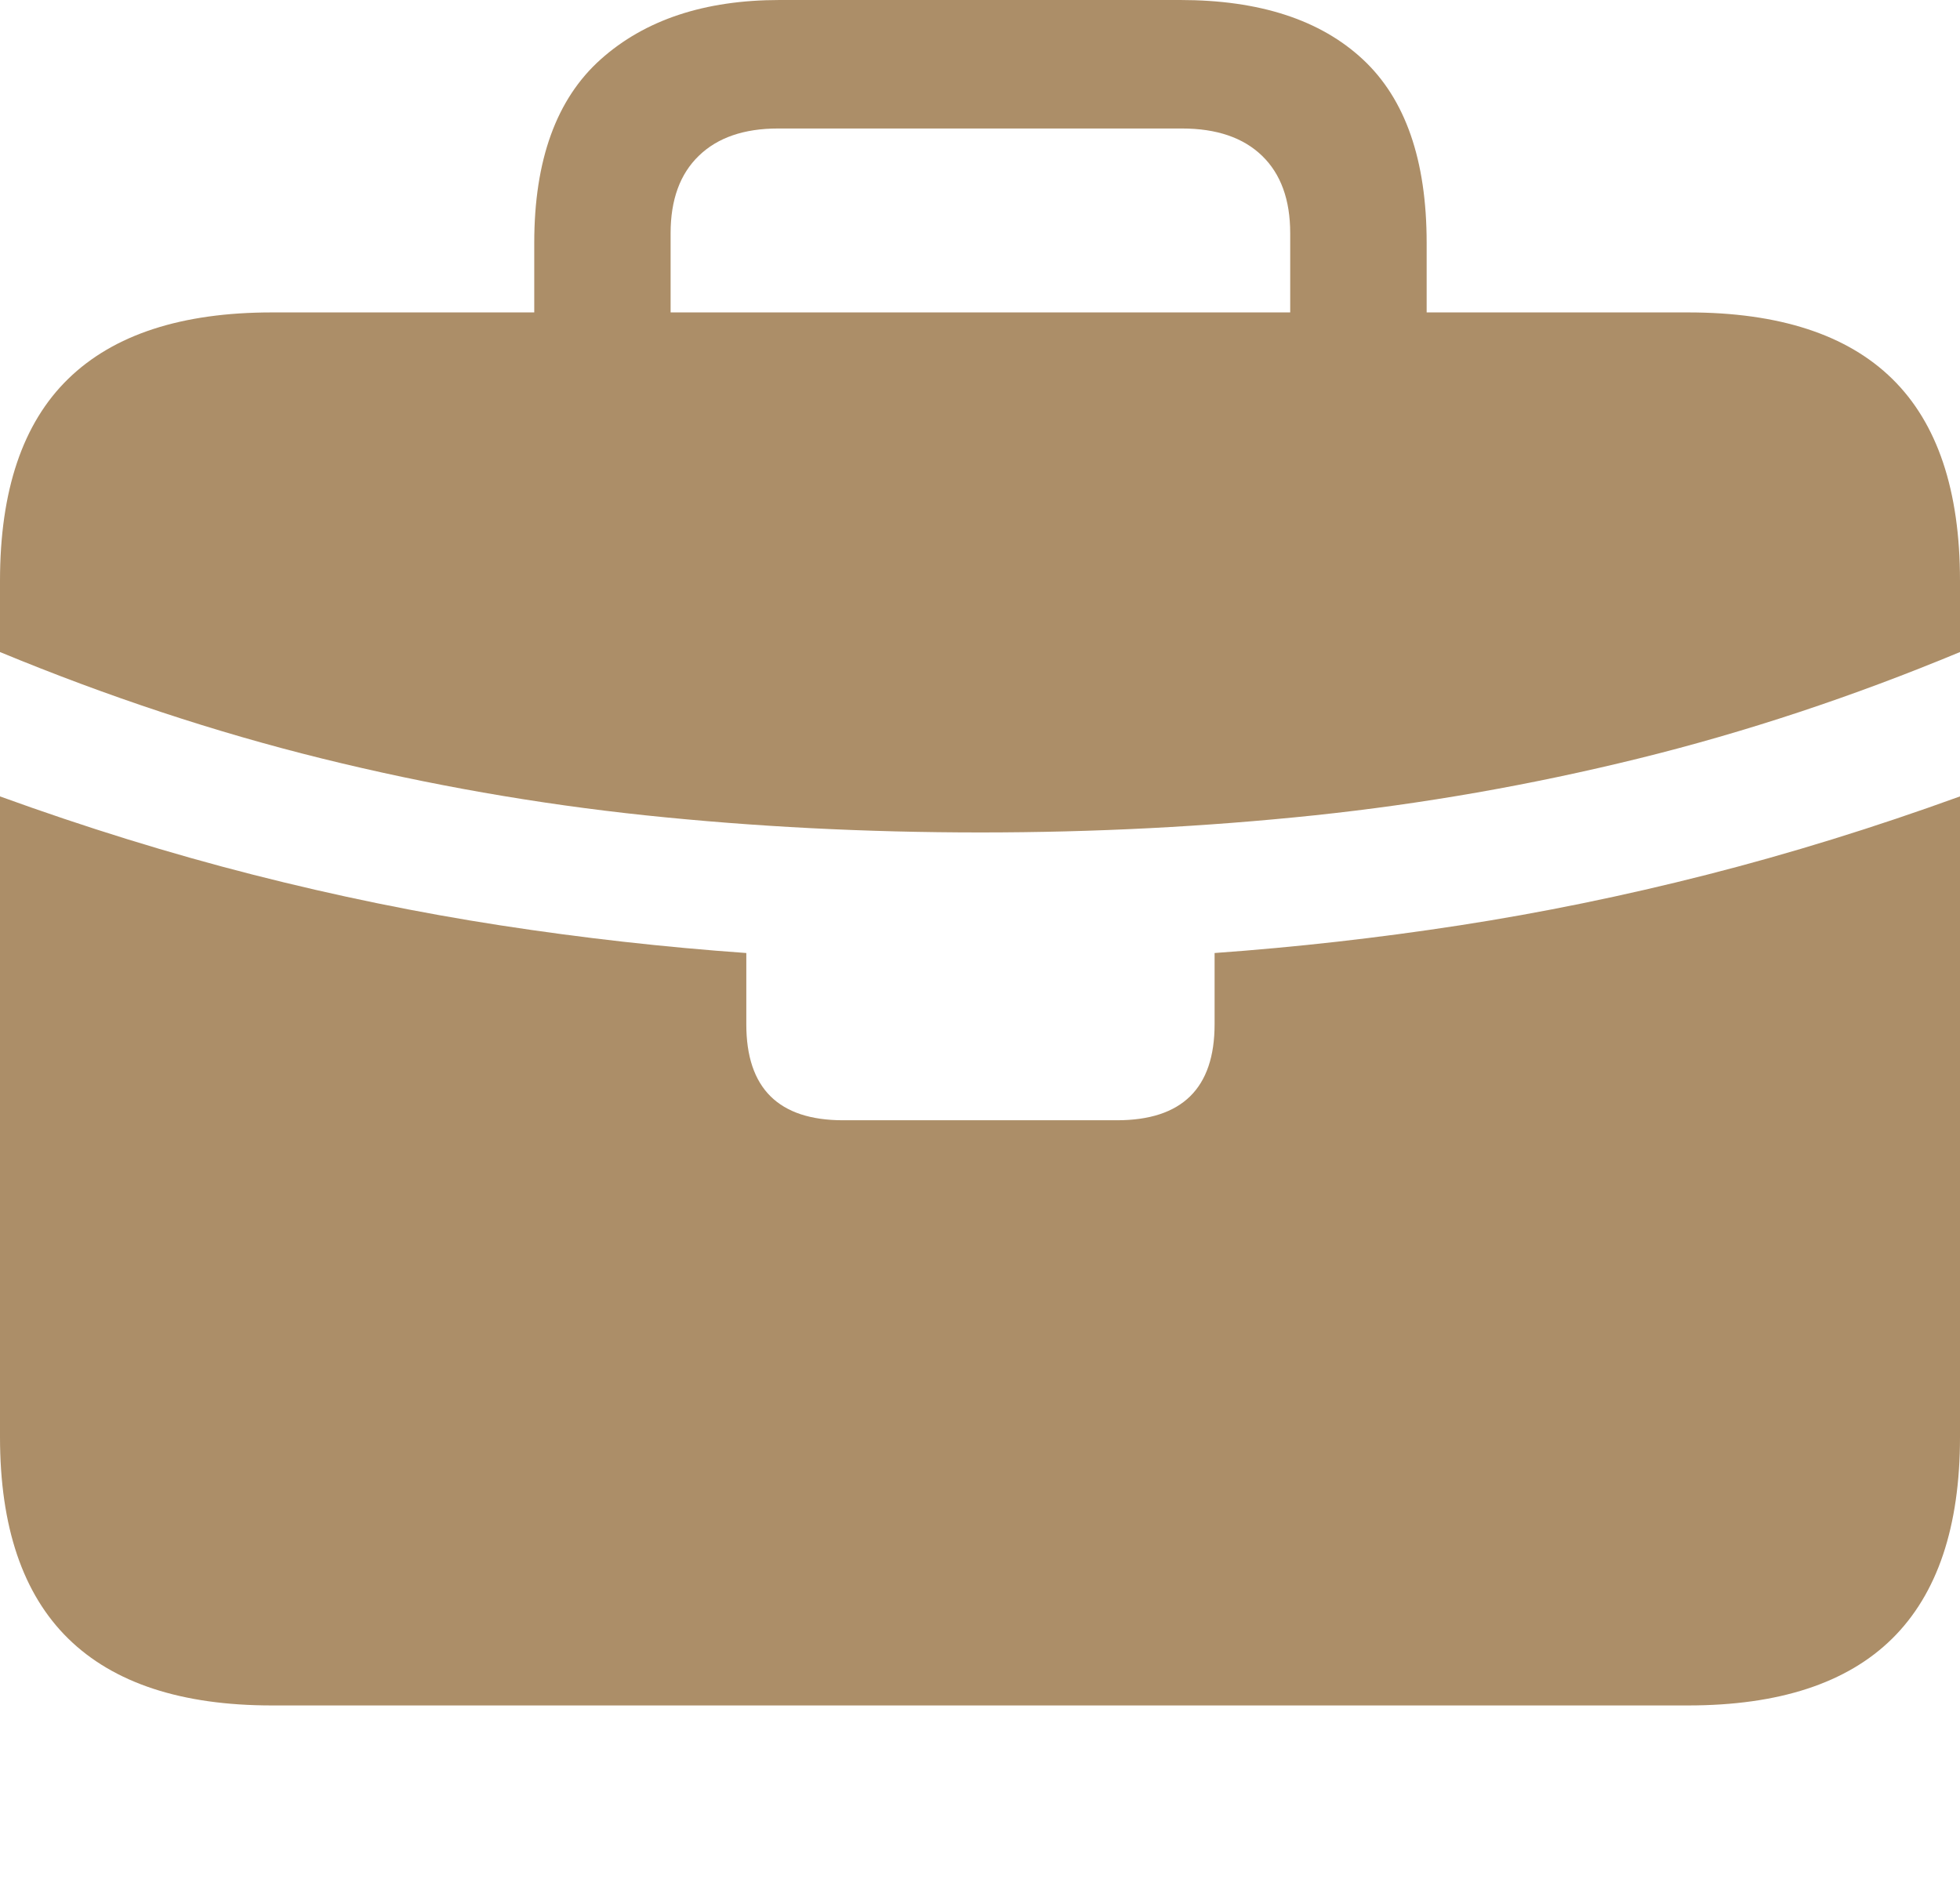 <?xml version="1.0" encoding="UTF-8"?>
<!--Generator: Apple Native CoreSVG 175.5-->
<!DOCTYPE svg
PUBLIC "-//W3C//DTD SVG 1.1//EN"
       "http://www.w3.org/Graphics/SVG/1.1/DTD/svg11.dtd">
<svg version="1.1" xmlns="http://www.w3.org/2000/svg" xmlns:xlink="http://www.w3.org/1999/xlink" width="21.748" height="20.85">
 <g>
  <rect height="20.85" opacity="0" width="21.748" x="0" y="0"/>
  <path d="M10.879 9.238Q12.773 9.238 14.585 9.048Q16.396 8.857 18.179 8.418Q19.961 7.979 21.748 7.236L21.748 6.445Q21.748 4.941 20.996 4.204Q20.244 3.467 18.73 3.467L15.83 3.467L15.83 2.695Q15.83 1.318 15.122 0.659Q14.414 0 13.096 0L8.652 0Q7.402 0 6.665 0.659Q5.928 1.318 5.928 2.695L5.928 3.467L3.018 3.467Q1.514 3.467 0.757 4.204Q0 4.941 0 6.445L0 7.236Q1.797 7.979 3.574 8.418Q5.352 8.857 7.163 9.048Q8.975 9.238 10.879 9.238ZM7.441 3.467L7.441 2.588Q7.441 2.031 7.754 1.729Q8.066 1.426 8.633 1.426L13.115 1.426Q13.691 1.426 14.004 1.729Q14.316 2.031 14.316 2.588L14.316 3.467ZM3.018 18.926L18.73 18.926Q20.244 18.926 20.996 18.184Q21.748 17.441 21.748 15.947L21.748 8.838Q20.322 9.355 18.94 9.707Q17.559 10.059 16.196 10.269Q14.834 10.479 13.477 10.576L13.477 11.367Q13.477 12.432 12.393 12.432L9.355 12.432Q8.281 12.432 8.281 11.367L8.281 10.576Q6.914 10.479 5.552 10.269Q4.189 10.059 2.808 9.707Q1.426 9.355 0 8.838L0 15.947Q0 17.441 0.757 18.184Q1.514 18.926 3.018 18.926Z" fill="#ac8e68"/>
 </g>
</svg>
